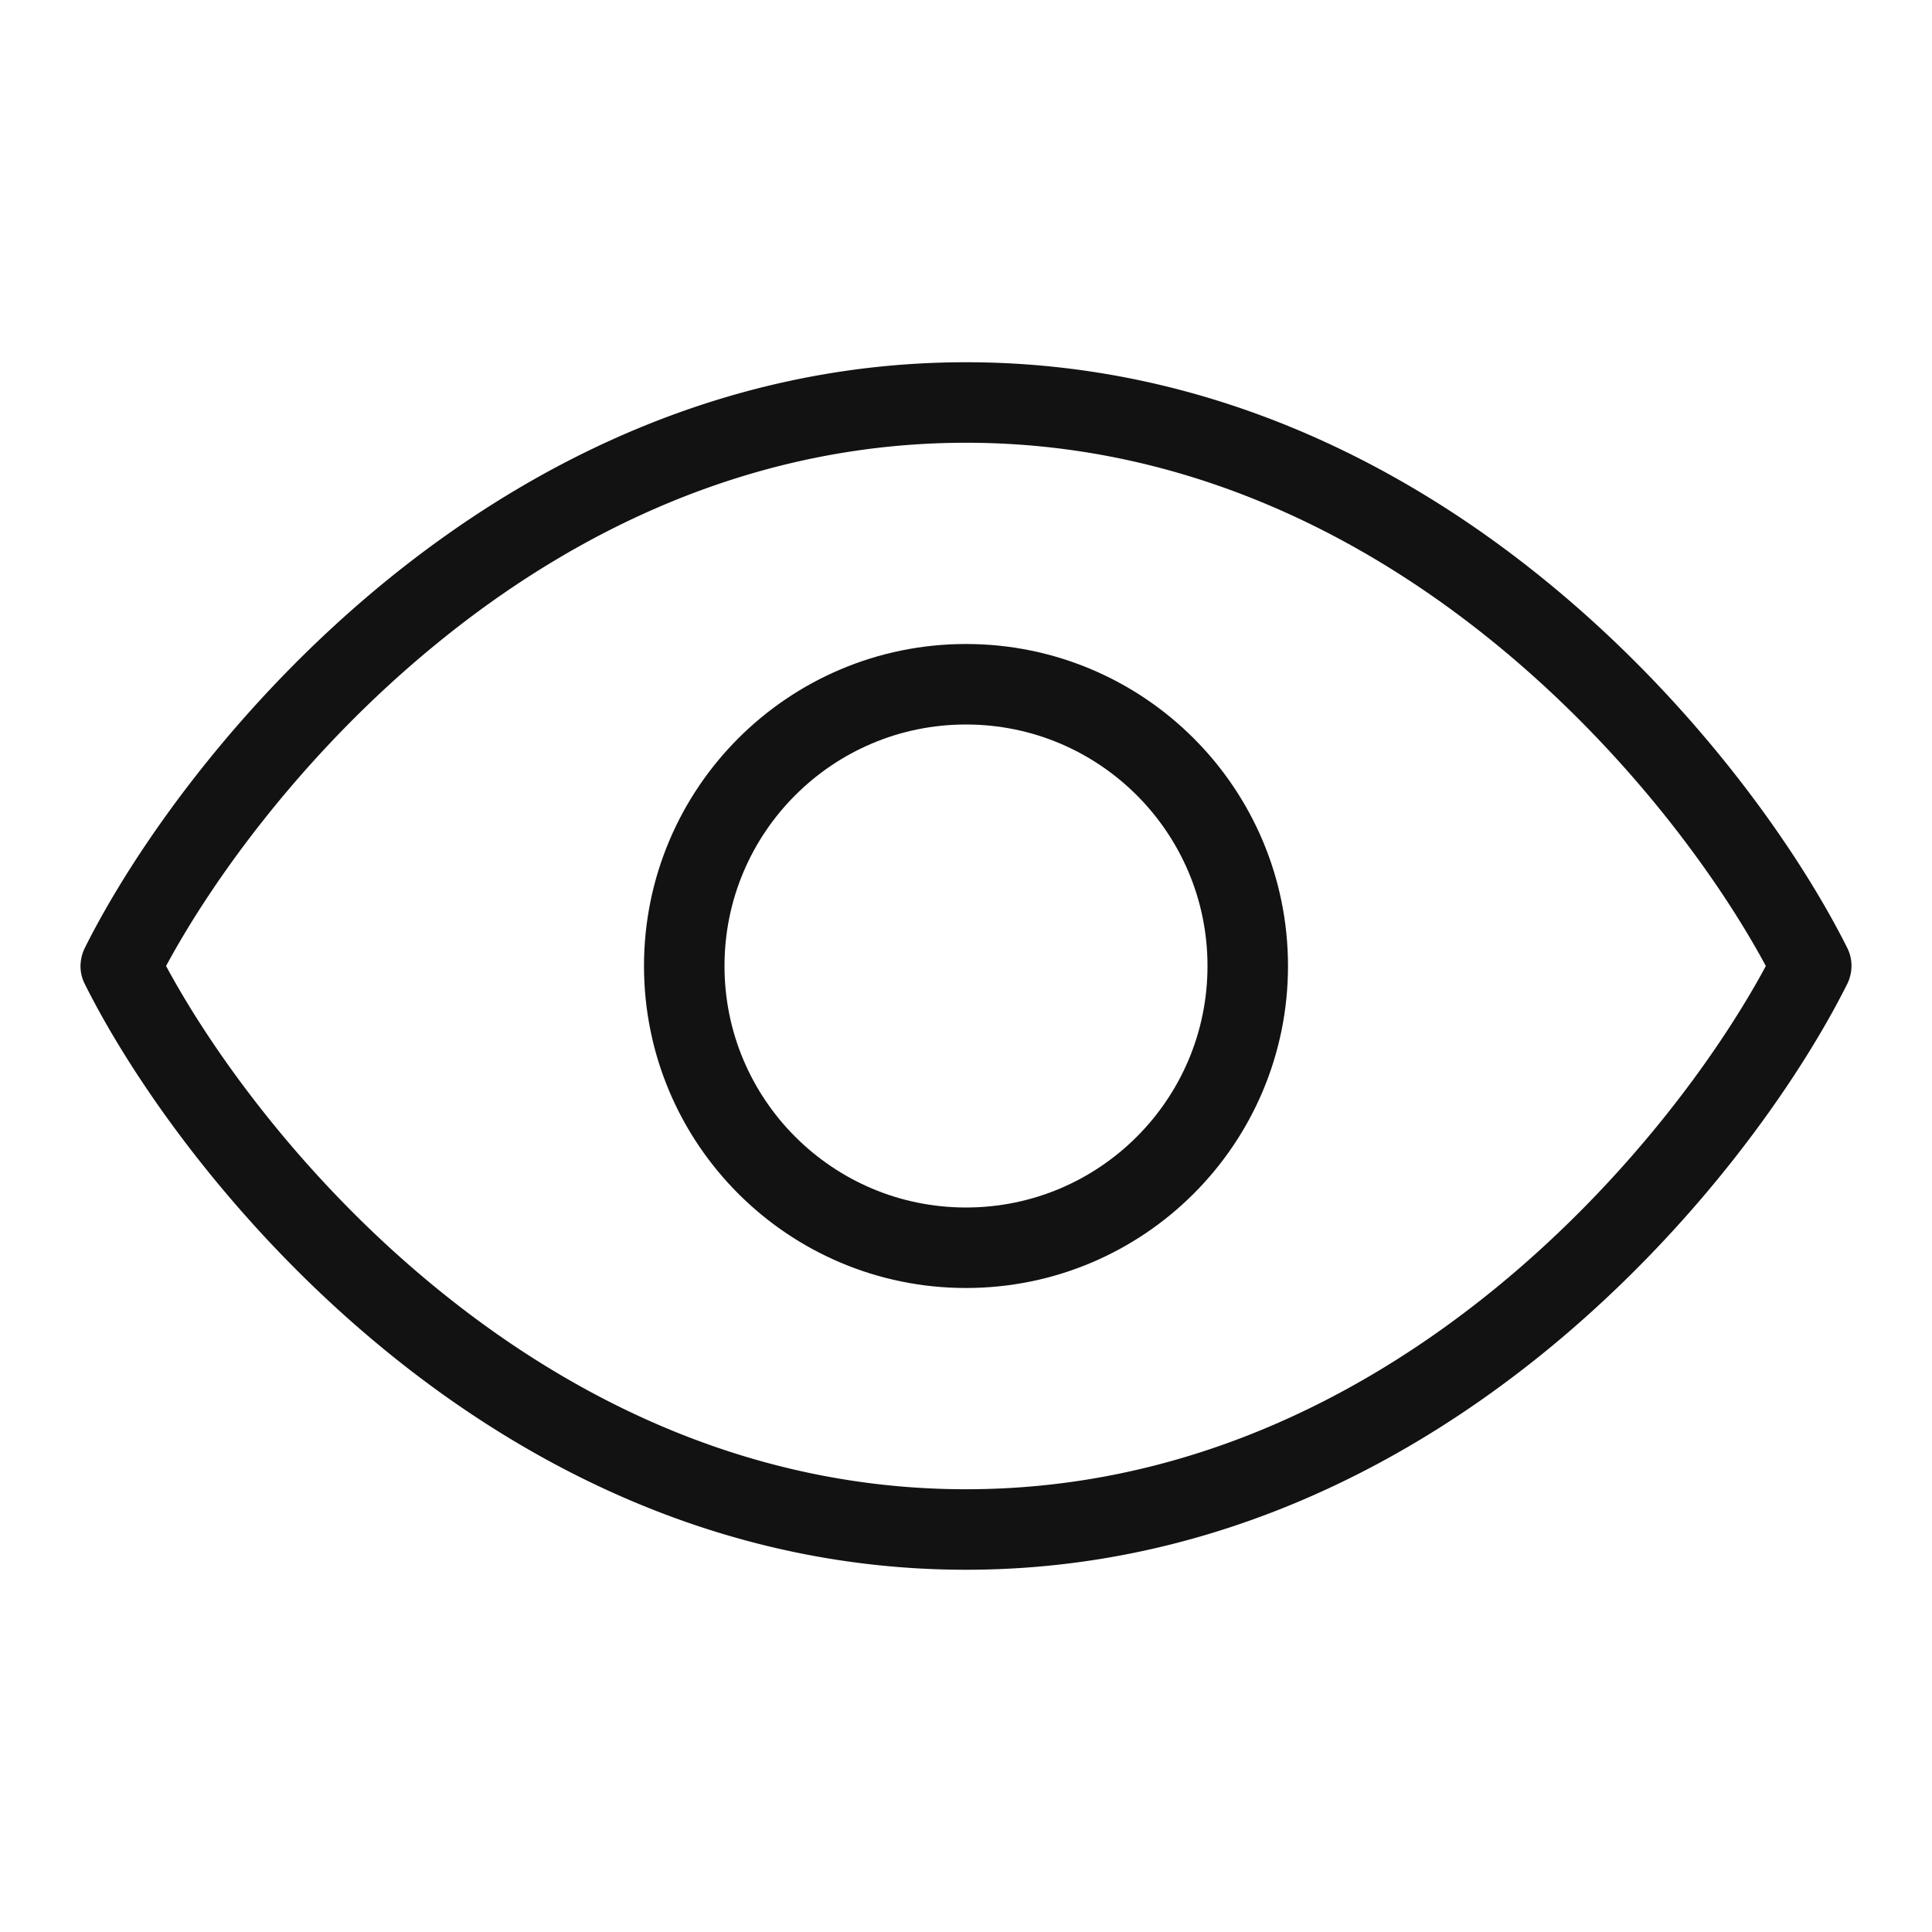 <svg width="24" height="24" fill="none" xmlns="http://www.w3.org/2000/svg"><path fill-rule="evenodd" clip-rule="evenodd" d="M2.063 12c.595-1.104 1.733-2.67 3.342-3.988C7.12 6.605 9.346 5.5 12 5.5s4.88 1.105 6.596 2.512c1.608 1.318 2.746 2.884 3.34 3.988-.594 1.104-1.732 2.67-3.34 3.988C16.879 17.395 14.654 18.5 12 18.5s-4.879-1.105-6.595-2.512C3.795 14.67 2.658 13.104 2.063 12zm-1.021.2l.014.029c.613 1.225 1.88 3.029 3.715 4.533C6.612 18.272 9.054 19.5 12 19.5c2.945 0 5.387-1.229 7.229-2.738 1.835-1.504 3.101-3.309 3.715-4.533A.518.518 0 0023 12a.497.497 0 00-.055-.229c-.614-1.225-1.88-3.029-3.715-4.533C17.388 5.728 14.946 4.5 12 4.5c-2.946 0-5.388 1.229-7.23 2.738-1.834 1.504-3.101 3.308-3.714 4.533A.524.524 0 001 12c0 .067.013.135.042.2z" fill="#121212"/><circle cx="12" cy="12" r="3.5" stroke="#121212"/></svg>